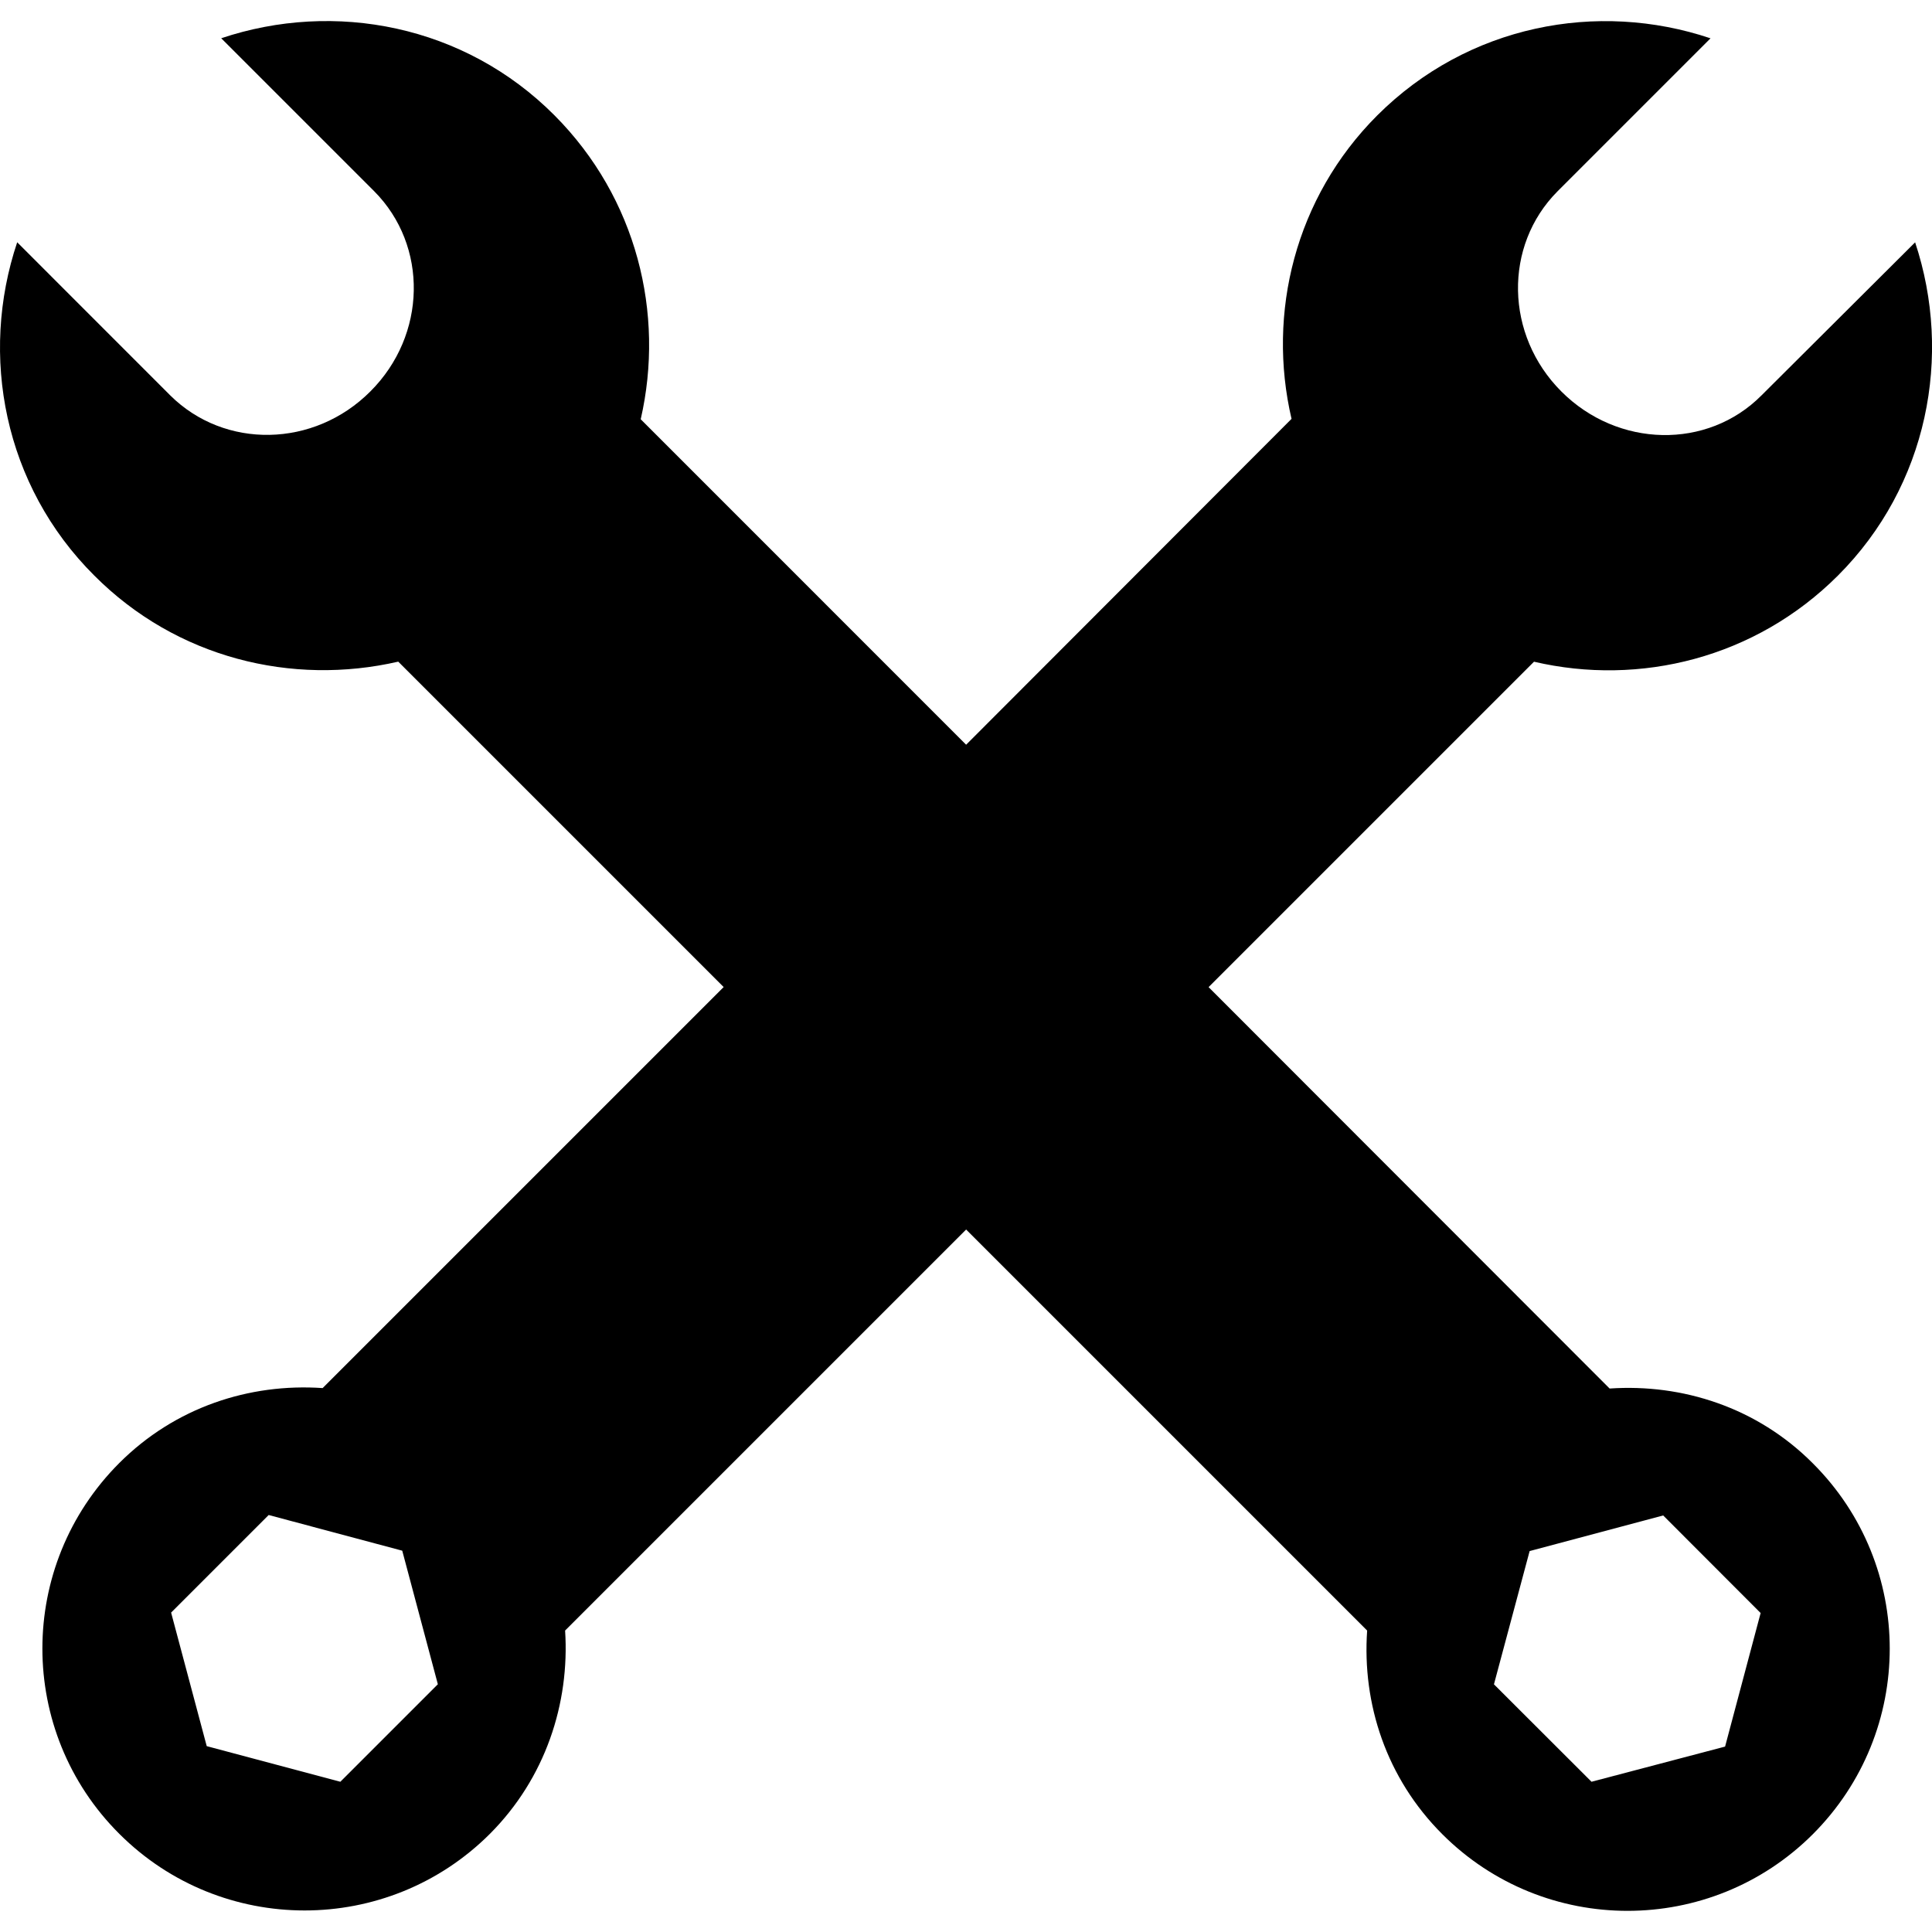 <?xml version="1.0" encoding="iso-8859-1"?>
<!-- Generator: Adobe Illustrator 21.0.2, SVG Export Plug-In . SVG Version: 6.00 Build 0)  -->
<svg version="1.1" id="&#x428;&#x430;&#x440;_1" xmlns="http://www.w3.org/2000/svg" xmlns:xlink="http://www.w3.org/1999/xlink"
	 x="0px" y="0px" viewBox="0 0 30 30" style="enable-background:new 0 0 30 30;" xml:space="preserve">
<path d="M24.994,21.561l-6.227-6.233l5.053-5.053c1.641,0.383,3.436-0.055,4.719-1.337c1.398-1.398,1.783-3.417,1.199-5.175
	L27.352,6.14c-0.839,0.845-2.231,0.816-3.107-0.061c-0.875-0.875-0.9-2.262-0.061-3.107l2.377-2.377
	c-1.756-0.59-3.769-0.207-5.175,1.197c-1.277,1.277-1.714,3.072-1.331,4.712l-5.053,5.06L9.949,6.51
	c0.377-1.641-0.061-3.436-1.339-4.719C7.212,0.387,5.193,0.004,3.435,0.594l2.377,2.377c0.839,0.845,0.816,2.232-0.061,3.107
	C4.877,6.955,3.49,6.979,2.644,6.14L0.267,3.762C-0.323,5.52,0.06,7.539,1.464,8.937c1.278,1.283,3.072,1.716,4.72,1.337
	l5.053,5.053l-6.227,6.227c-1.138-0.078-2.293,0.299-3.157,1.163c-1.593,1.593-1.593,4.171,0,5.759c1.588,1.586,4.166,1.586,5.754,0
	c0.862-0.864,1.241-2.025,1.168-3.157l6.227-6.227l6.227,6.227c-0.079,1.138,0.297,2.293,1.168,3.163
	c1.586,1.586,4.164,1.586,5.752,0c1.593-1.594,1.593-4.172,0-5.76C27.285,21.854,26.124,21.484,24.994,21.561L24.994,21.561z
	 M5.285,27.667l-2.075-0.553l-0.553-2.074l1.515-1.515l2.074,0.554l0.553,2.074L5.285,27.667z M26.787,27.121l-2.074,0.546
	l-1.515-1.513l0.554-2.069l2.074-0.553l1.513,1.515L26.787,27.121z M26.787,27.121"/>
</svg>
